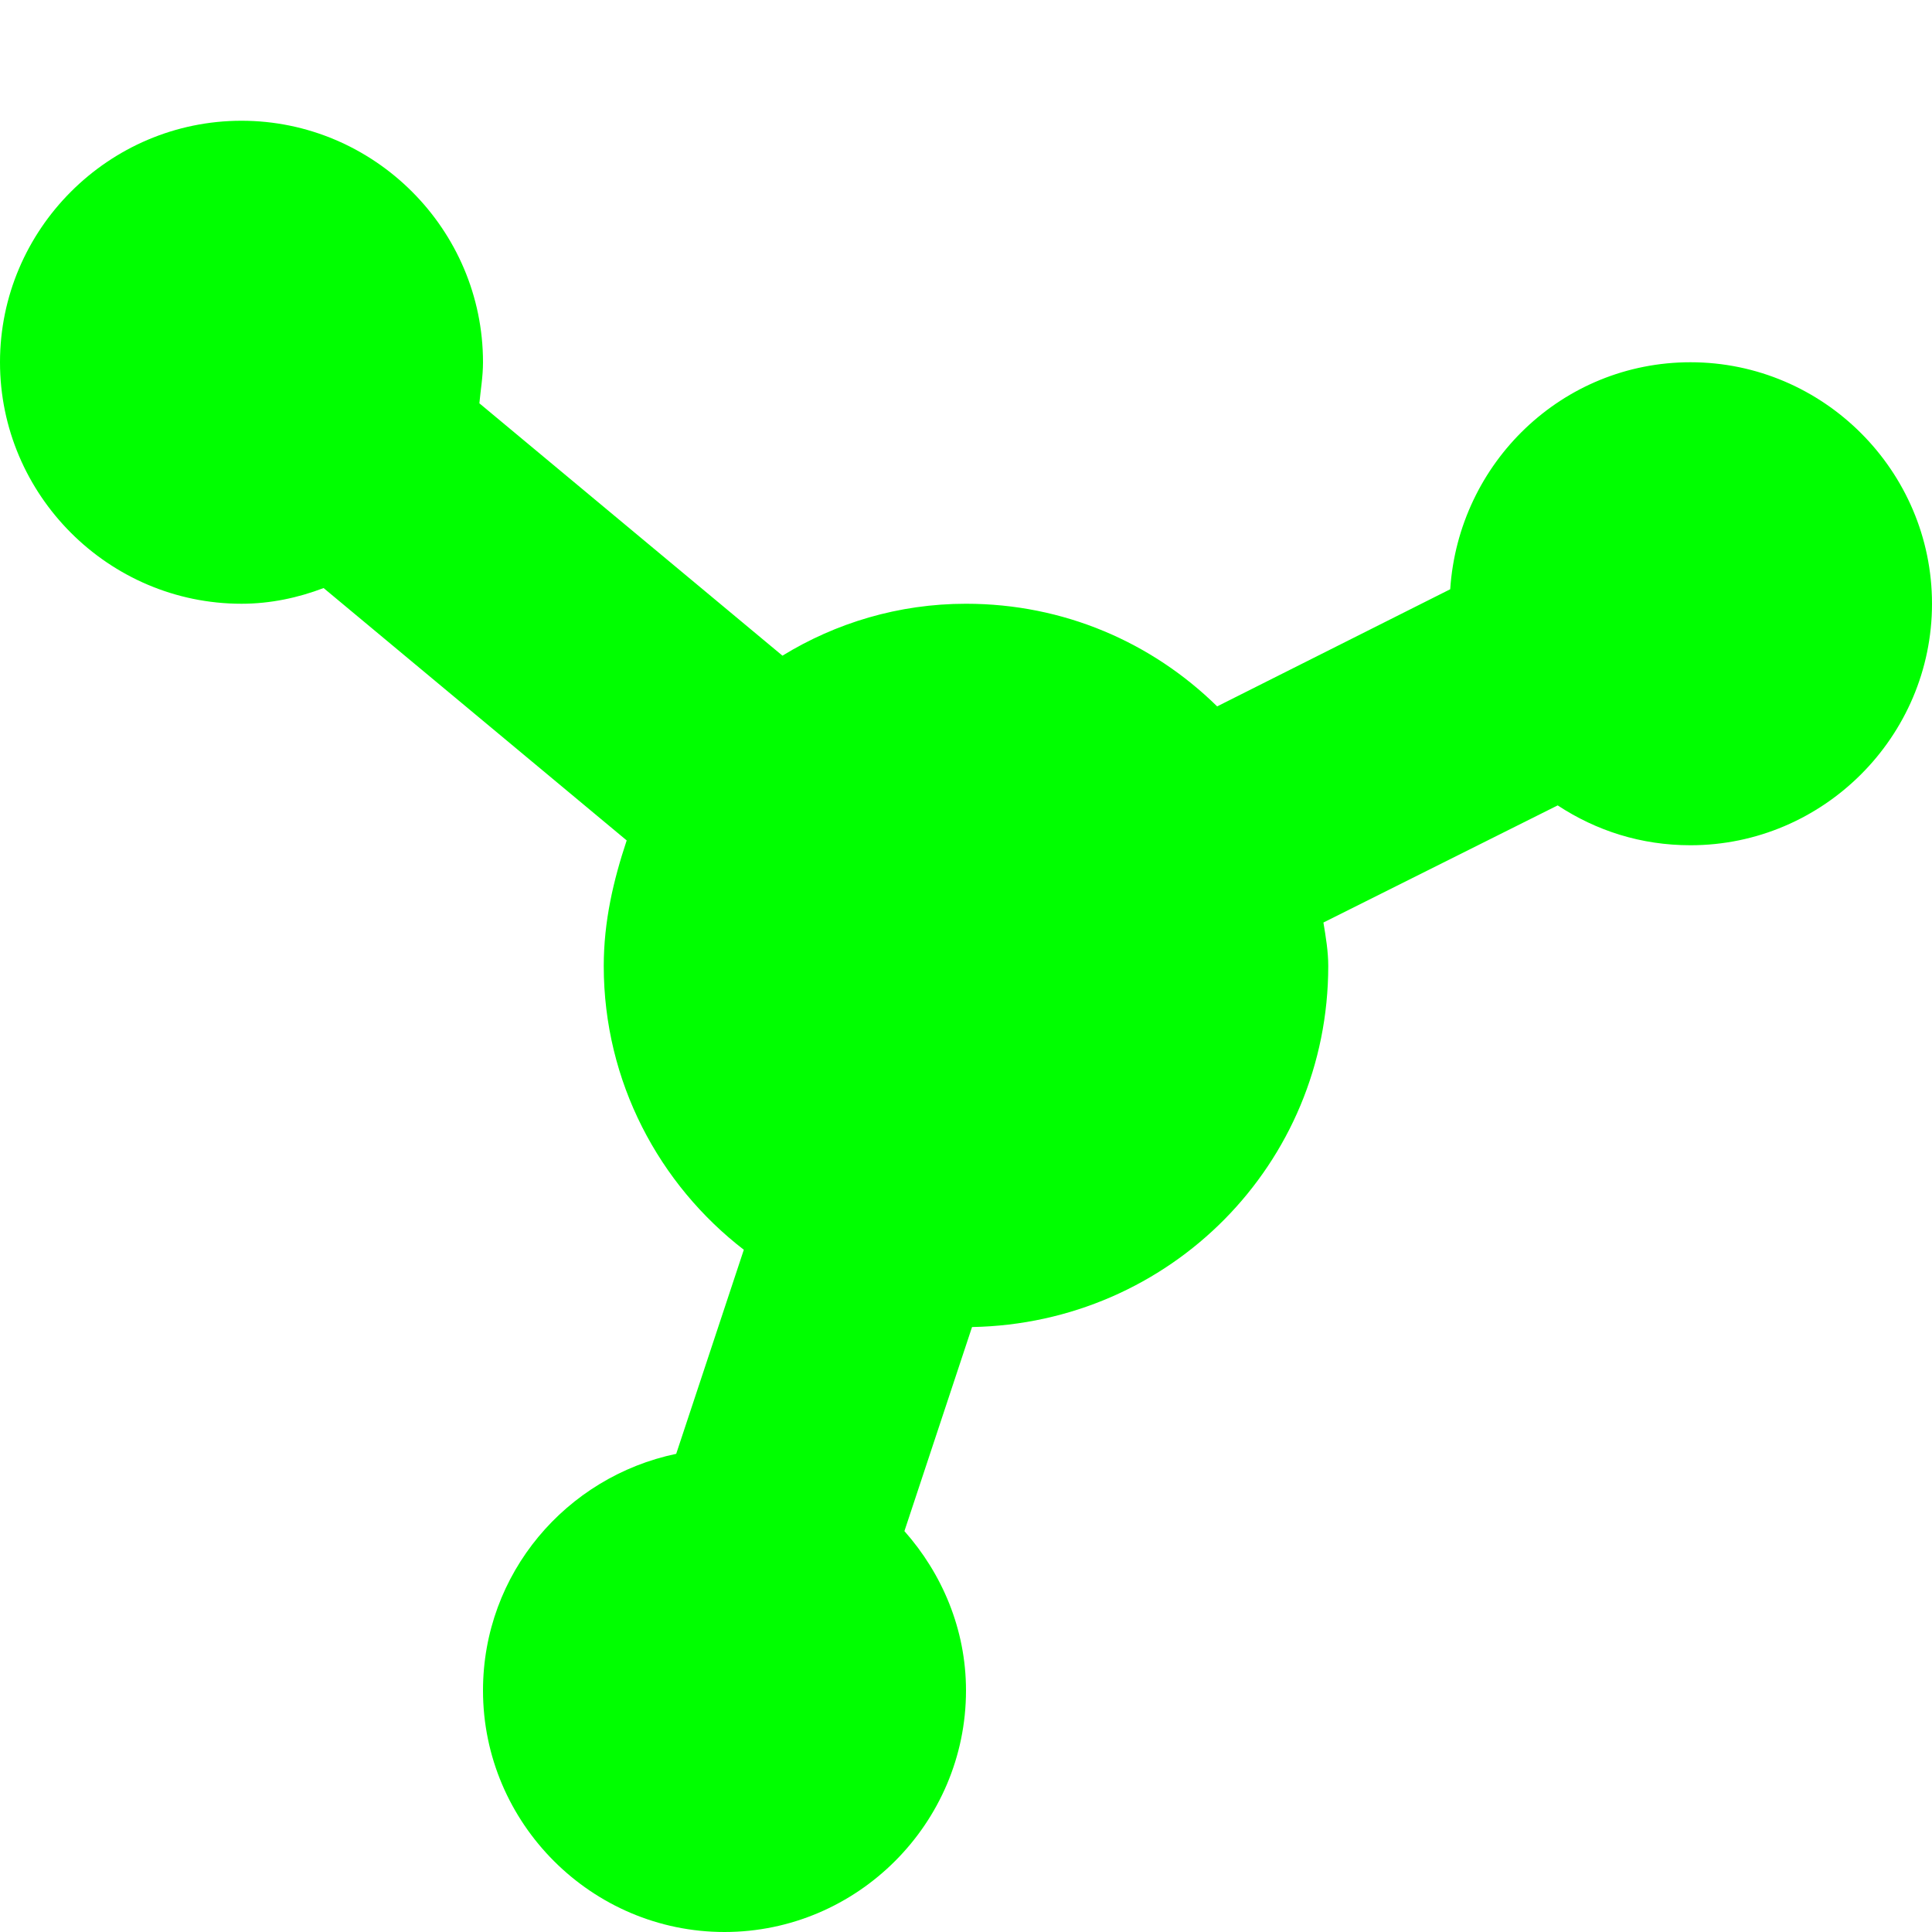 <?xml version="1.0" encoding="utf-8"?>
<!-- Generator: Adobe Illustrator 17.1.0, SVG Export Plug-In . SVG Version: 6.00 Build 0)  -->
<!DOCTYPE svg PUBLIC "-//W3C//DTD SVG 1.1//EN" "http://www.w3.org/Graphics/SVG/1.1/DTD/svg11.dtd">
<svg version="1.1" id="Layer_1" xmlns="http://www.w3.org/2000/svg" xmlns:xlink="http://www.w3.org/1999/xlink" x="0px" y="0px"
	 viewBox="0 0 16 16" enable-background="new 0 0 16 16" xml:space="preserve">
<g id="graph_1_">
	<g>
		<path fill-rule="evenodd" fill="#00ff00" clip-rule="evenodd" d="M14,3c-1.06,0-1.92,0.83-1.99,1.88l-1.93,0.97C9.54,5.32,8.81,5,8,5
			C7.44,5,6.92,5.16,6.48,5.43L3.97,3.34C3.98,3.23,4,3.12,4,3c0-1.1-0.9-2-2-2S0,1.9,0,3c0,1.1,0.9,2,2,2
			c0.24,0,0.47-0.05,0.68-0.13l2.51,2.09C5.08,7.29,5,7.63,5,8c0,0.96,0.46,1.81,1.16,2.35L5.6,12.04C4.69,12.23,4,13.03,4,14
			c0,1.1,0.9,2,2,2s2-0.9,2-2c0-0.51-0.2-0.97-0.51-1.32l0.56-1.69C9.69,10.96,11,9.64,11,8c0-0.12-0.02-0.24-0.04-0.36l1.94-0.97
			C13.22,6.88,13.59,7,14,7c1.1,0,2-0.9,2-2C16,3.9,15.1,3,14,3z"/>
	</g>
</g>
</svg>
